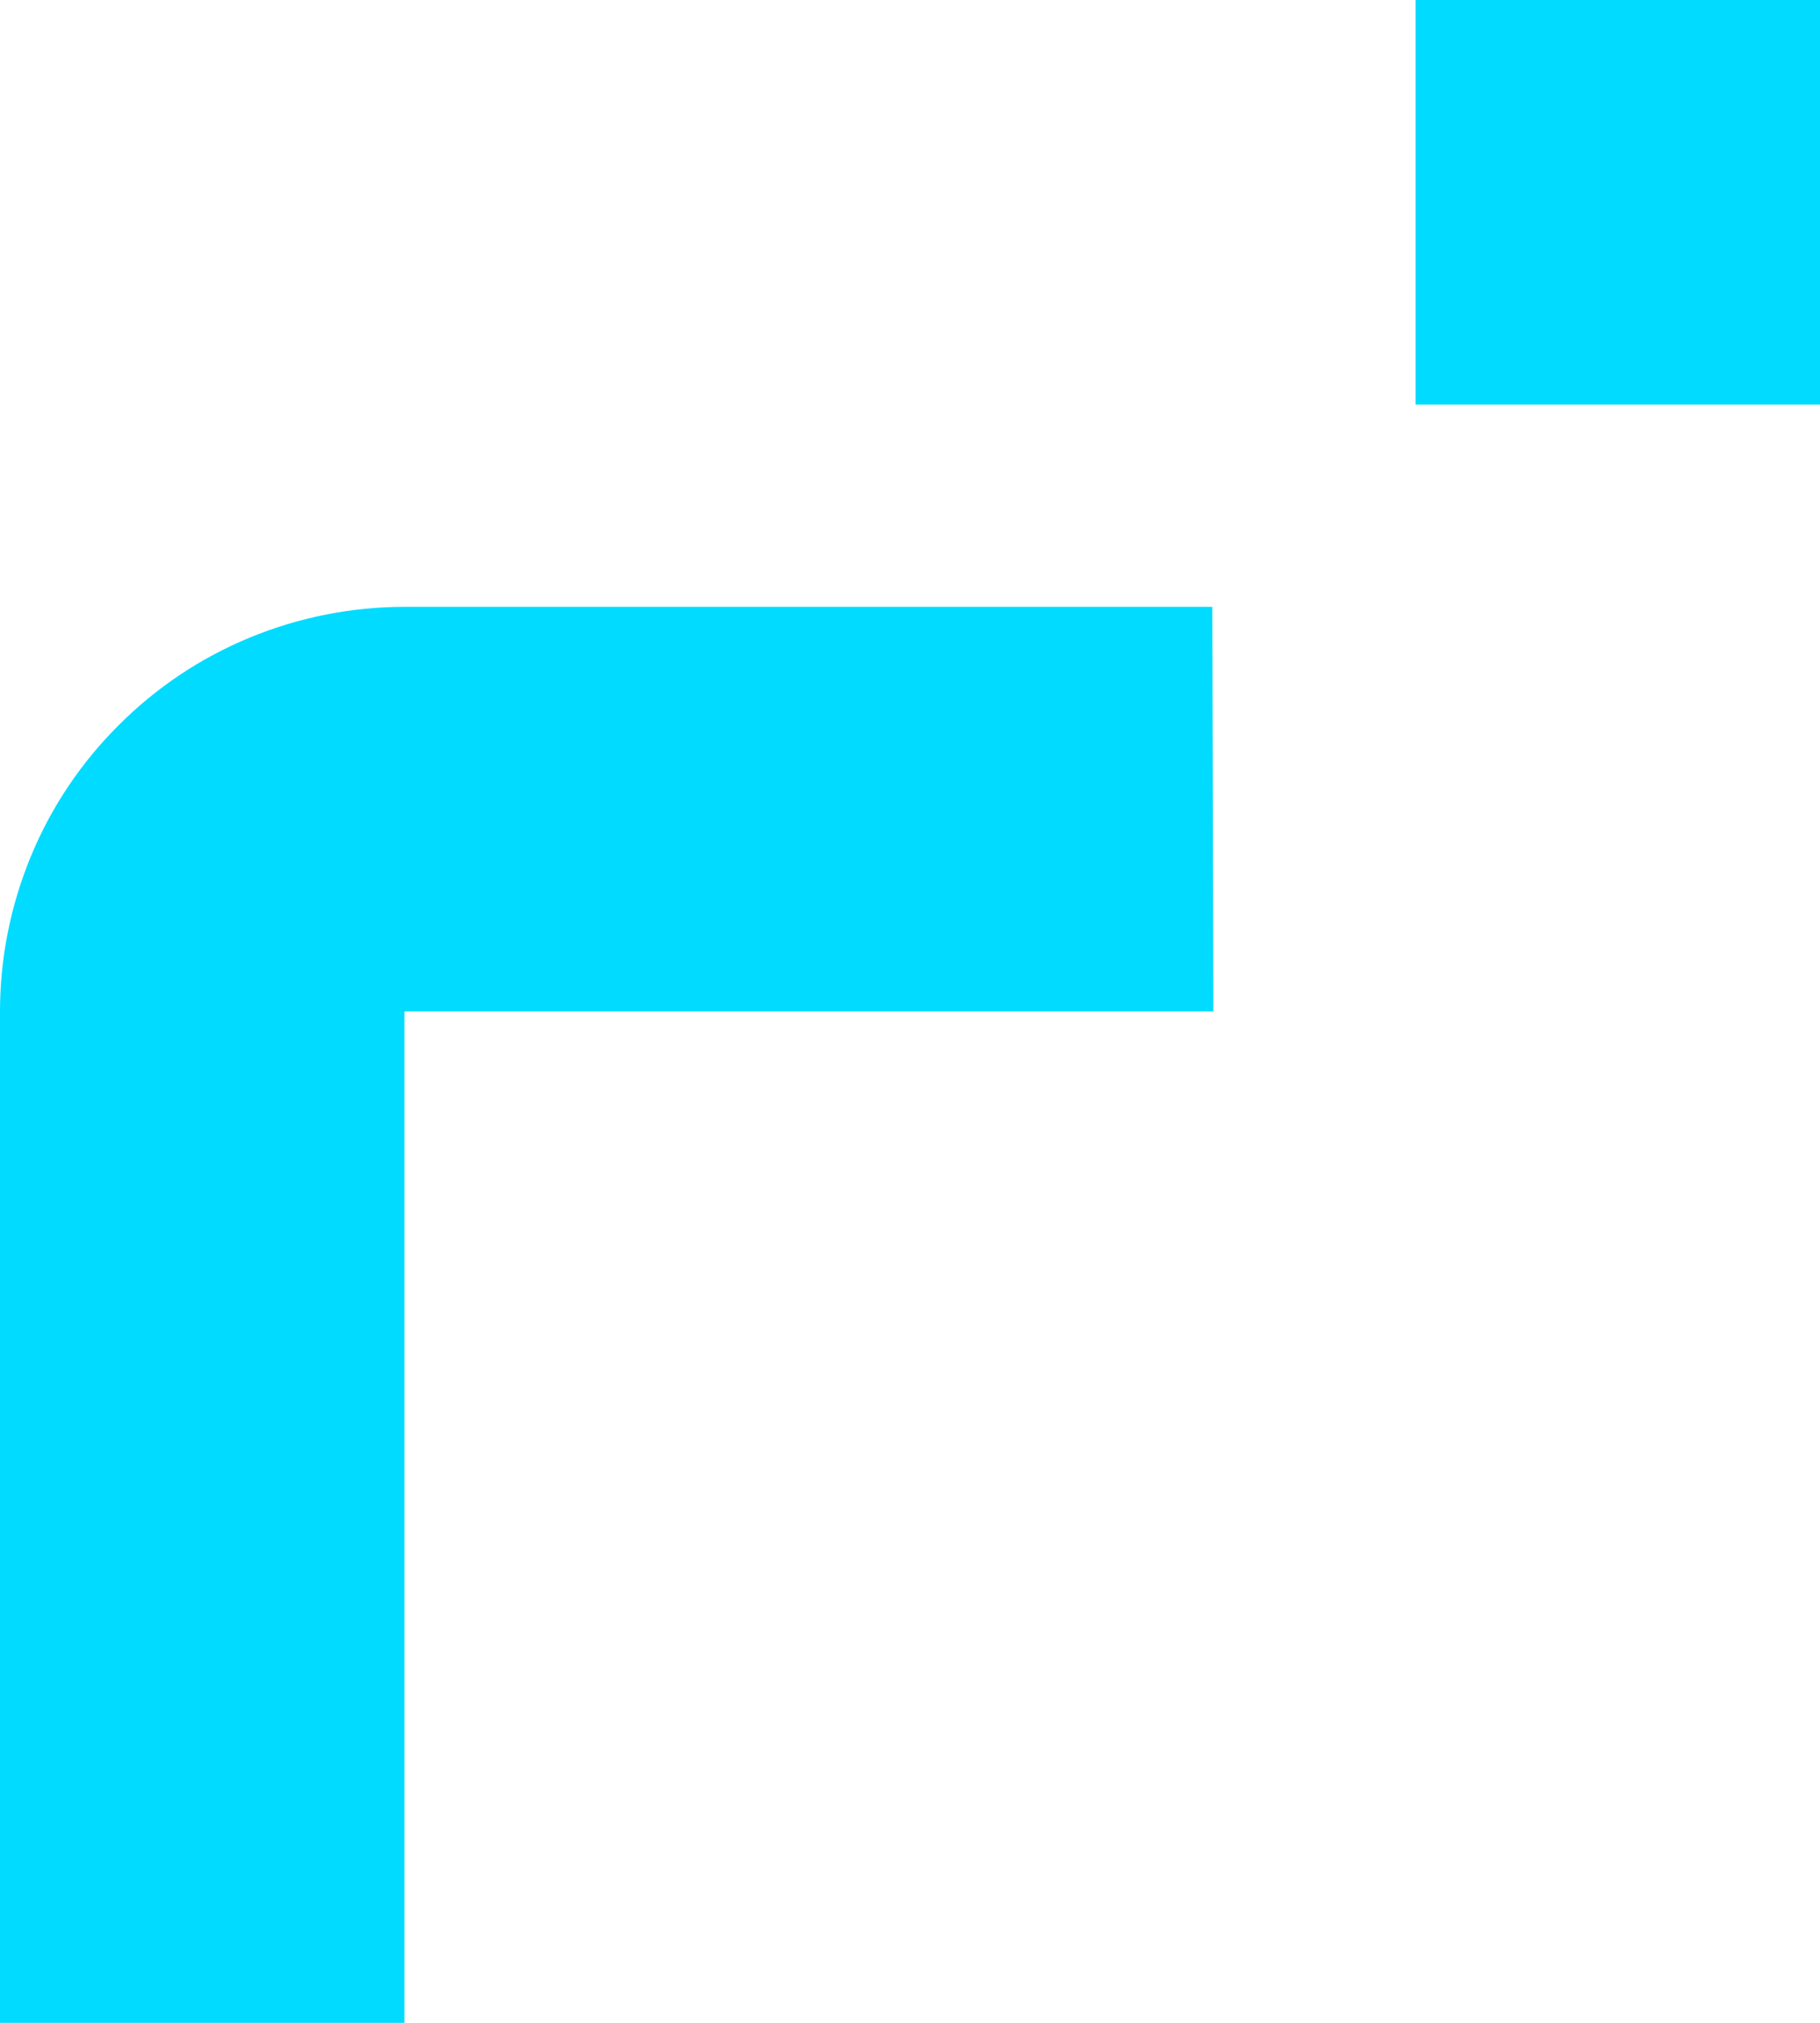 <svg width="9" height="10" viewBox="0 0 9 10" fill="none" xmlns="http://www.w3.org/2000/svg">
<path d="M5.995 3H2C1.738 3 1.477 3.052 1.235 3.152C0.992 3.252 0.771 3.4 0.586 3.586C0.4 3.771 0.252 3.992 0.152 4.235C0.052 4.477 -0 4.738 2.12229e-07 5V10H2V5H6L5.995 3Z" fill="#00DBFF"/>
<path d="M9 0H7V2H9V0Z" fill="#00DBFF"/>
</svg>
